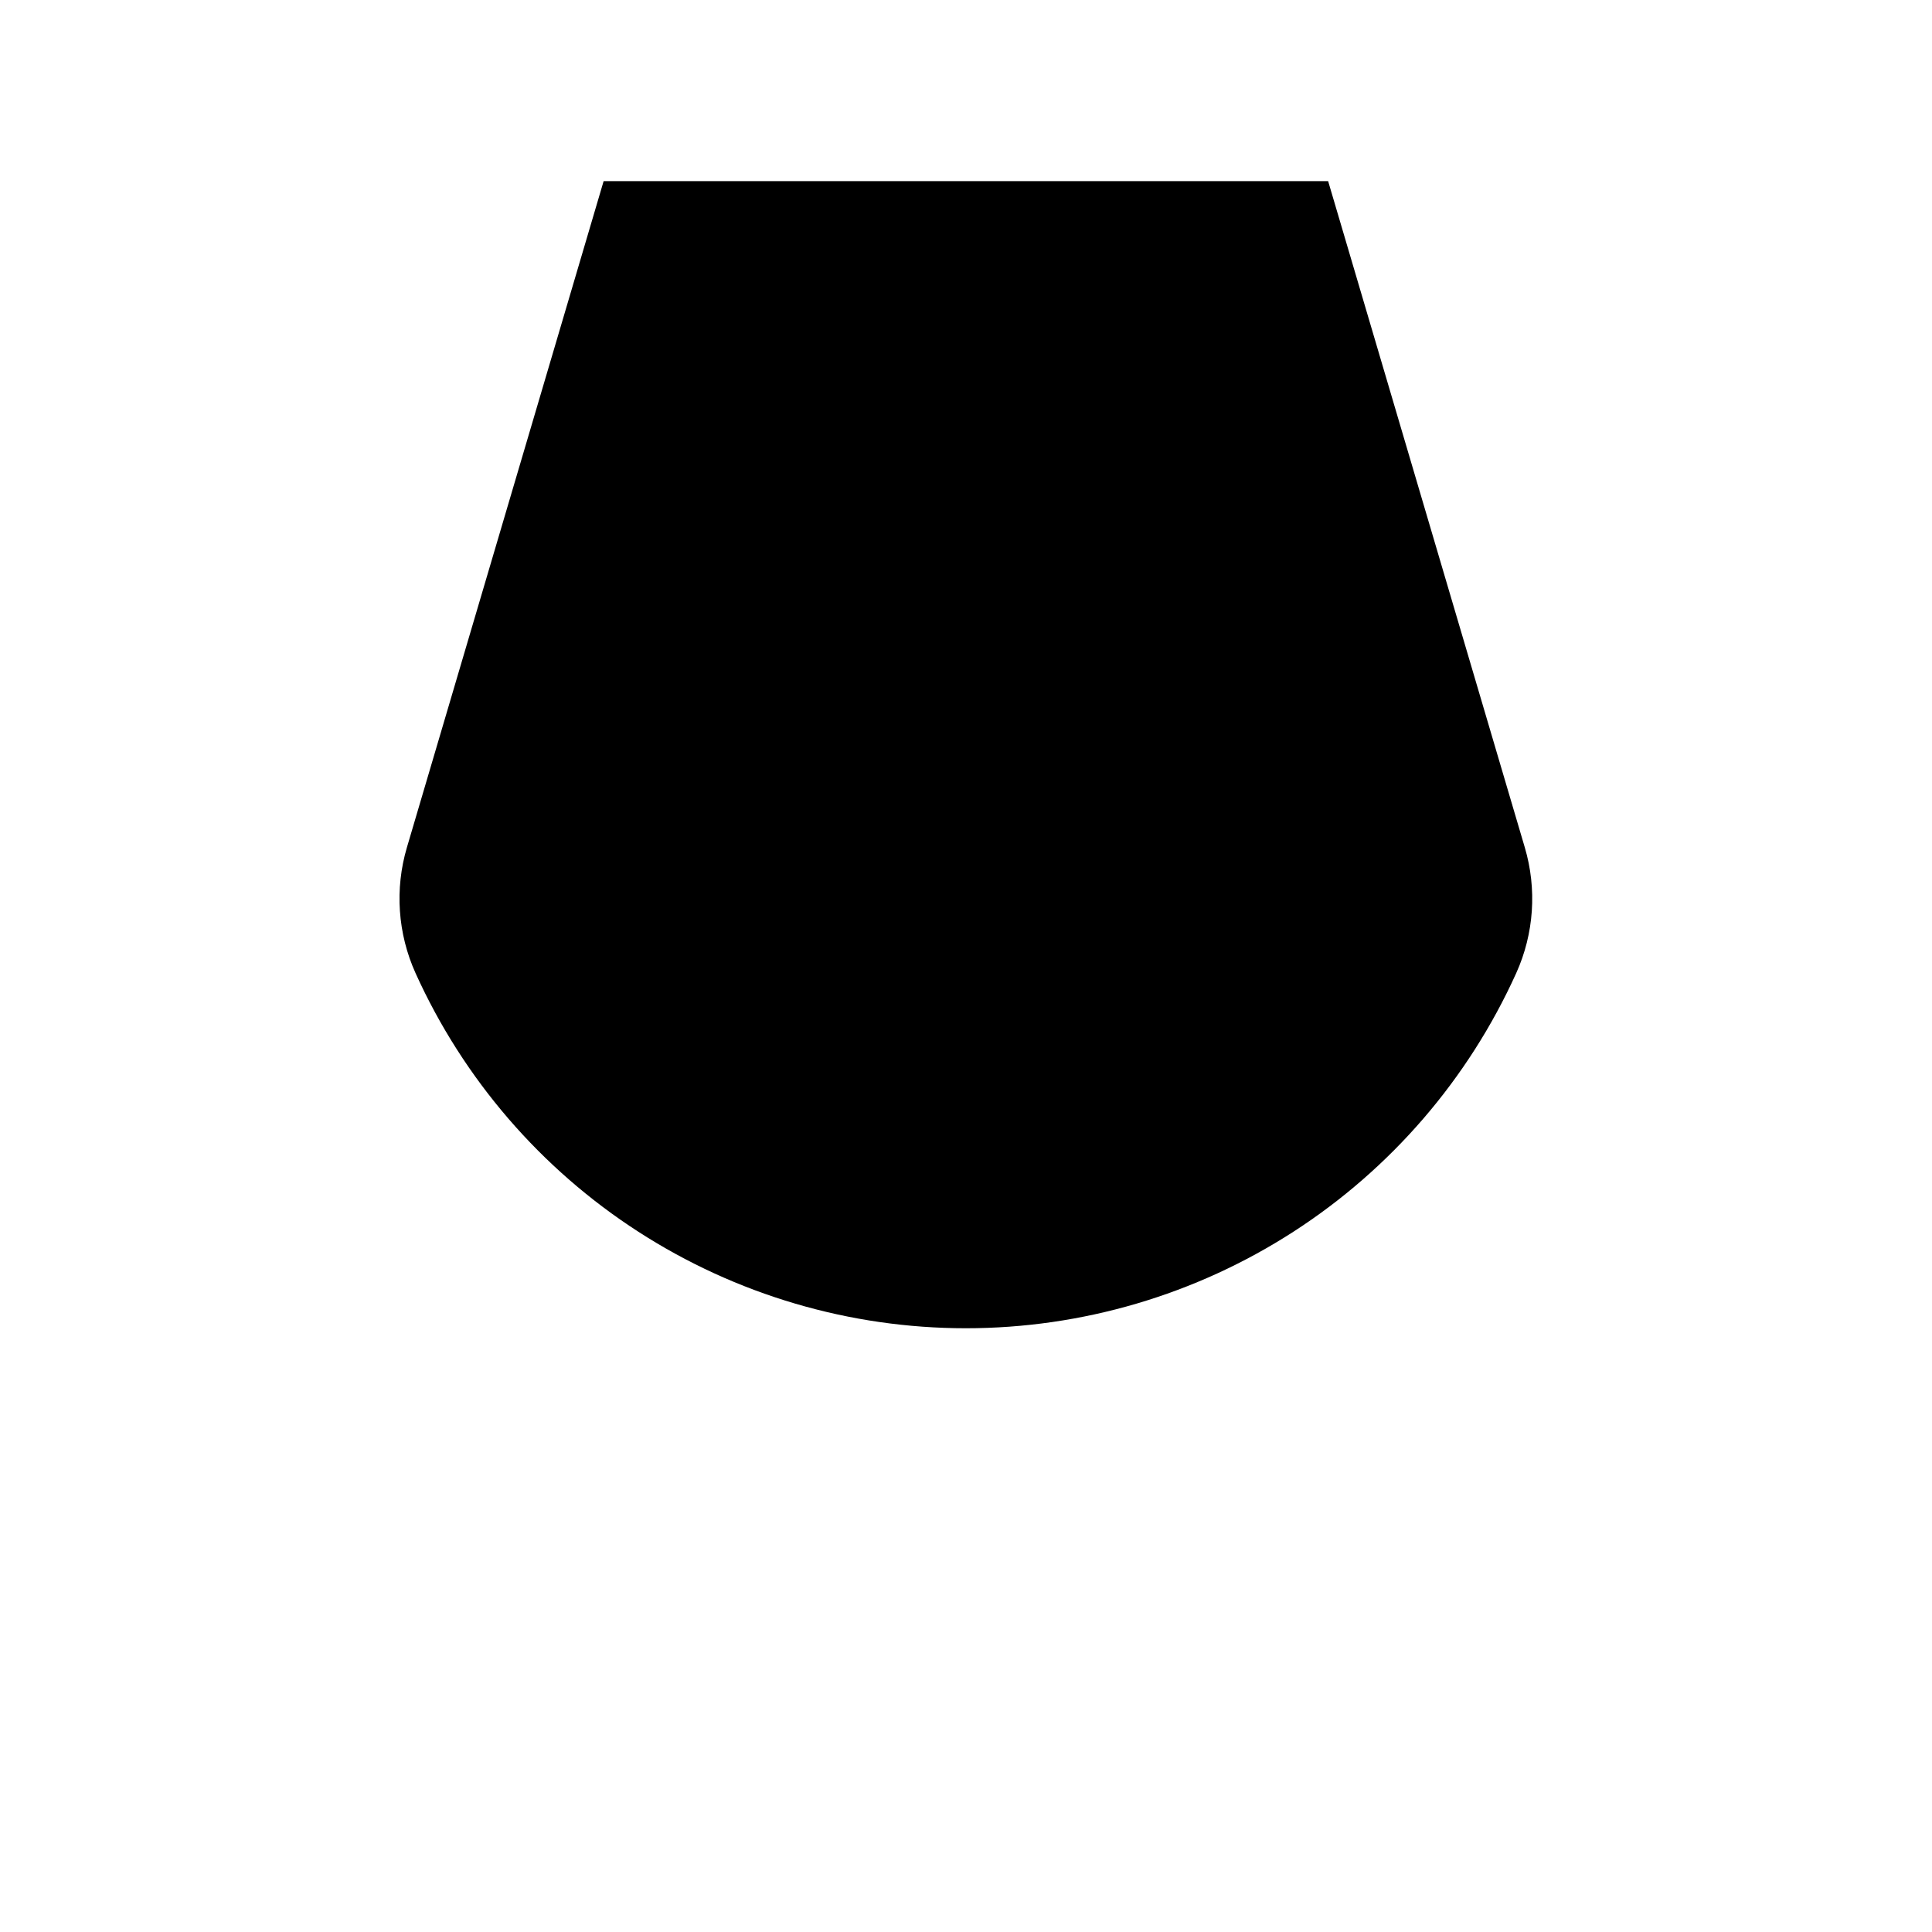 <svg viewBox="0 0 32 32" xmlns="http://www.w3.org/2000/svg">
<path d="M16 22V29" stroke-width="2" stroke-linecap="round" stroke-linejoin="round"/>
<path d="M11 29H21" stroke-width="2" stroke-linecap="round" stroke-linejoin="round"/>
<path d="M9.998 3H21.998L25.255 14.035C25.459 14.724 25.409 15.464 25.113 16.119C24.32 17.872 23.038 19.359 21.422 20.402C19.805 21.445 17.922 22 15.998 22C14.074 22 12.191 21.445 10.574 20.402C8.957 19.359 7.676 17.872 6.883 16.119C6.587 15.464 6.536 14.724 6.74 14.035L9.998 3Z" stroke-width="2" stroke-linecap="round" stroke-linejoin="round"/>
<path d="M7.188 12.535C8.512 11.831 11.594 10.796 16.002 13C20.696 15.347 23.886 14.021 25.052 13.333" stroke-width="2" stroke-linecap="round" stroke-linejoin="round"/>
</svg>
